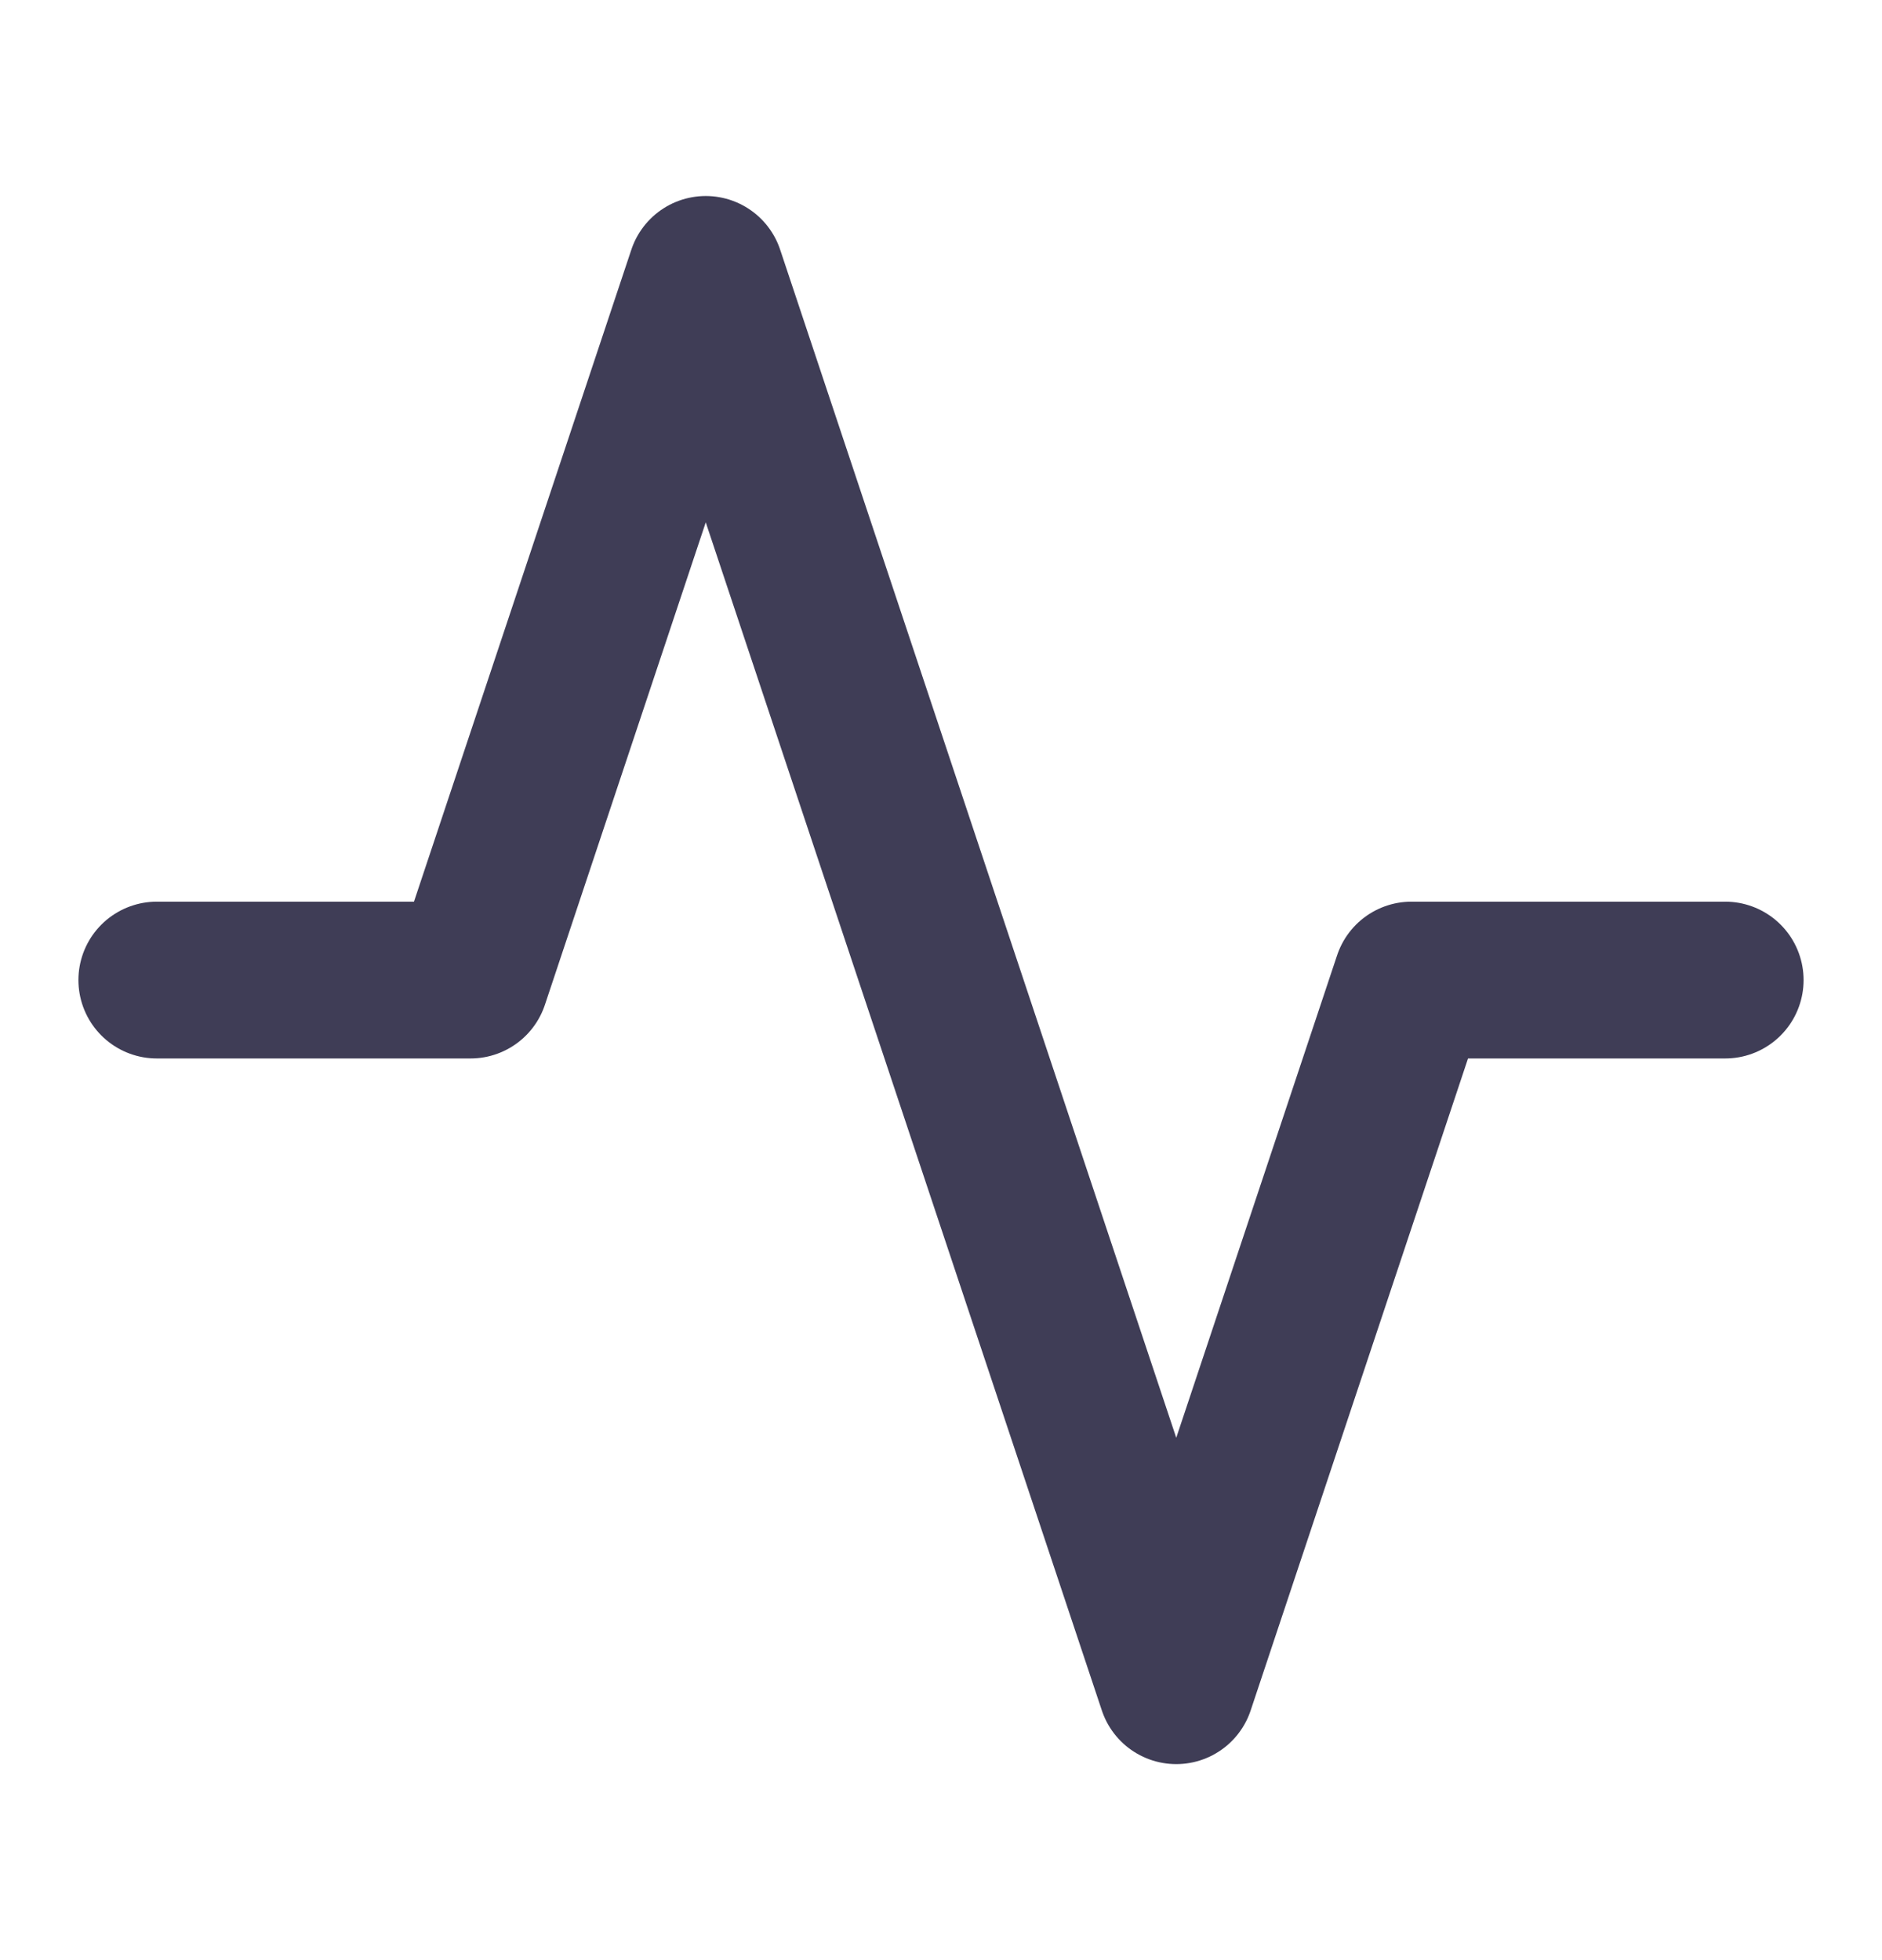<svg width="24" height="25" viewBox="0 0 24 25" fill="none" xmlns="http://www.w3.org/2000/svg">
<path d="M22 12.5H18L15 21.5L9 3.5L6 12.5H2" stroke="#3F3D56" stroke-width="2" stroke-linecap="round" stroke-linejoin="round"/>
</svg>
